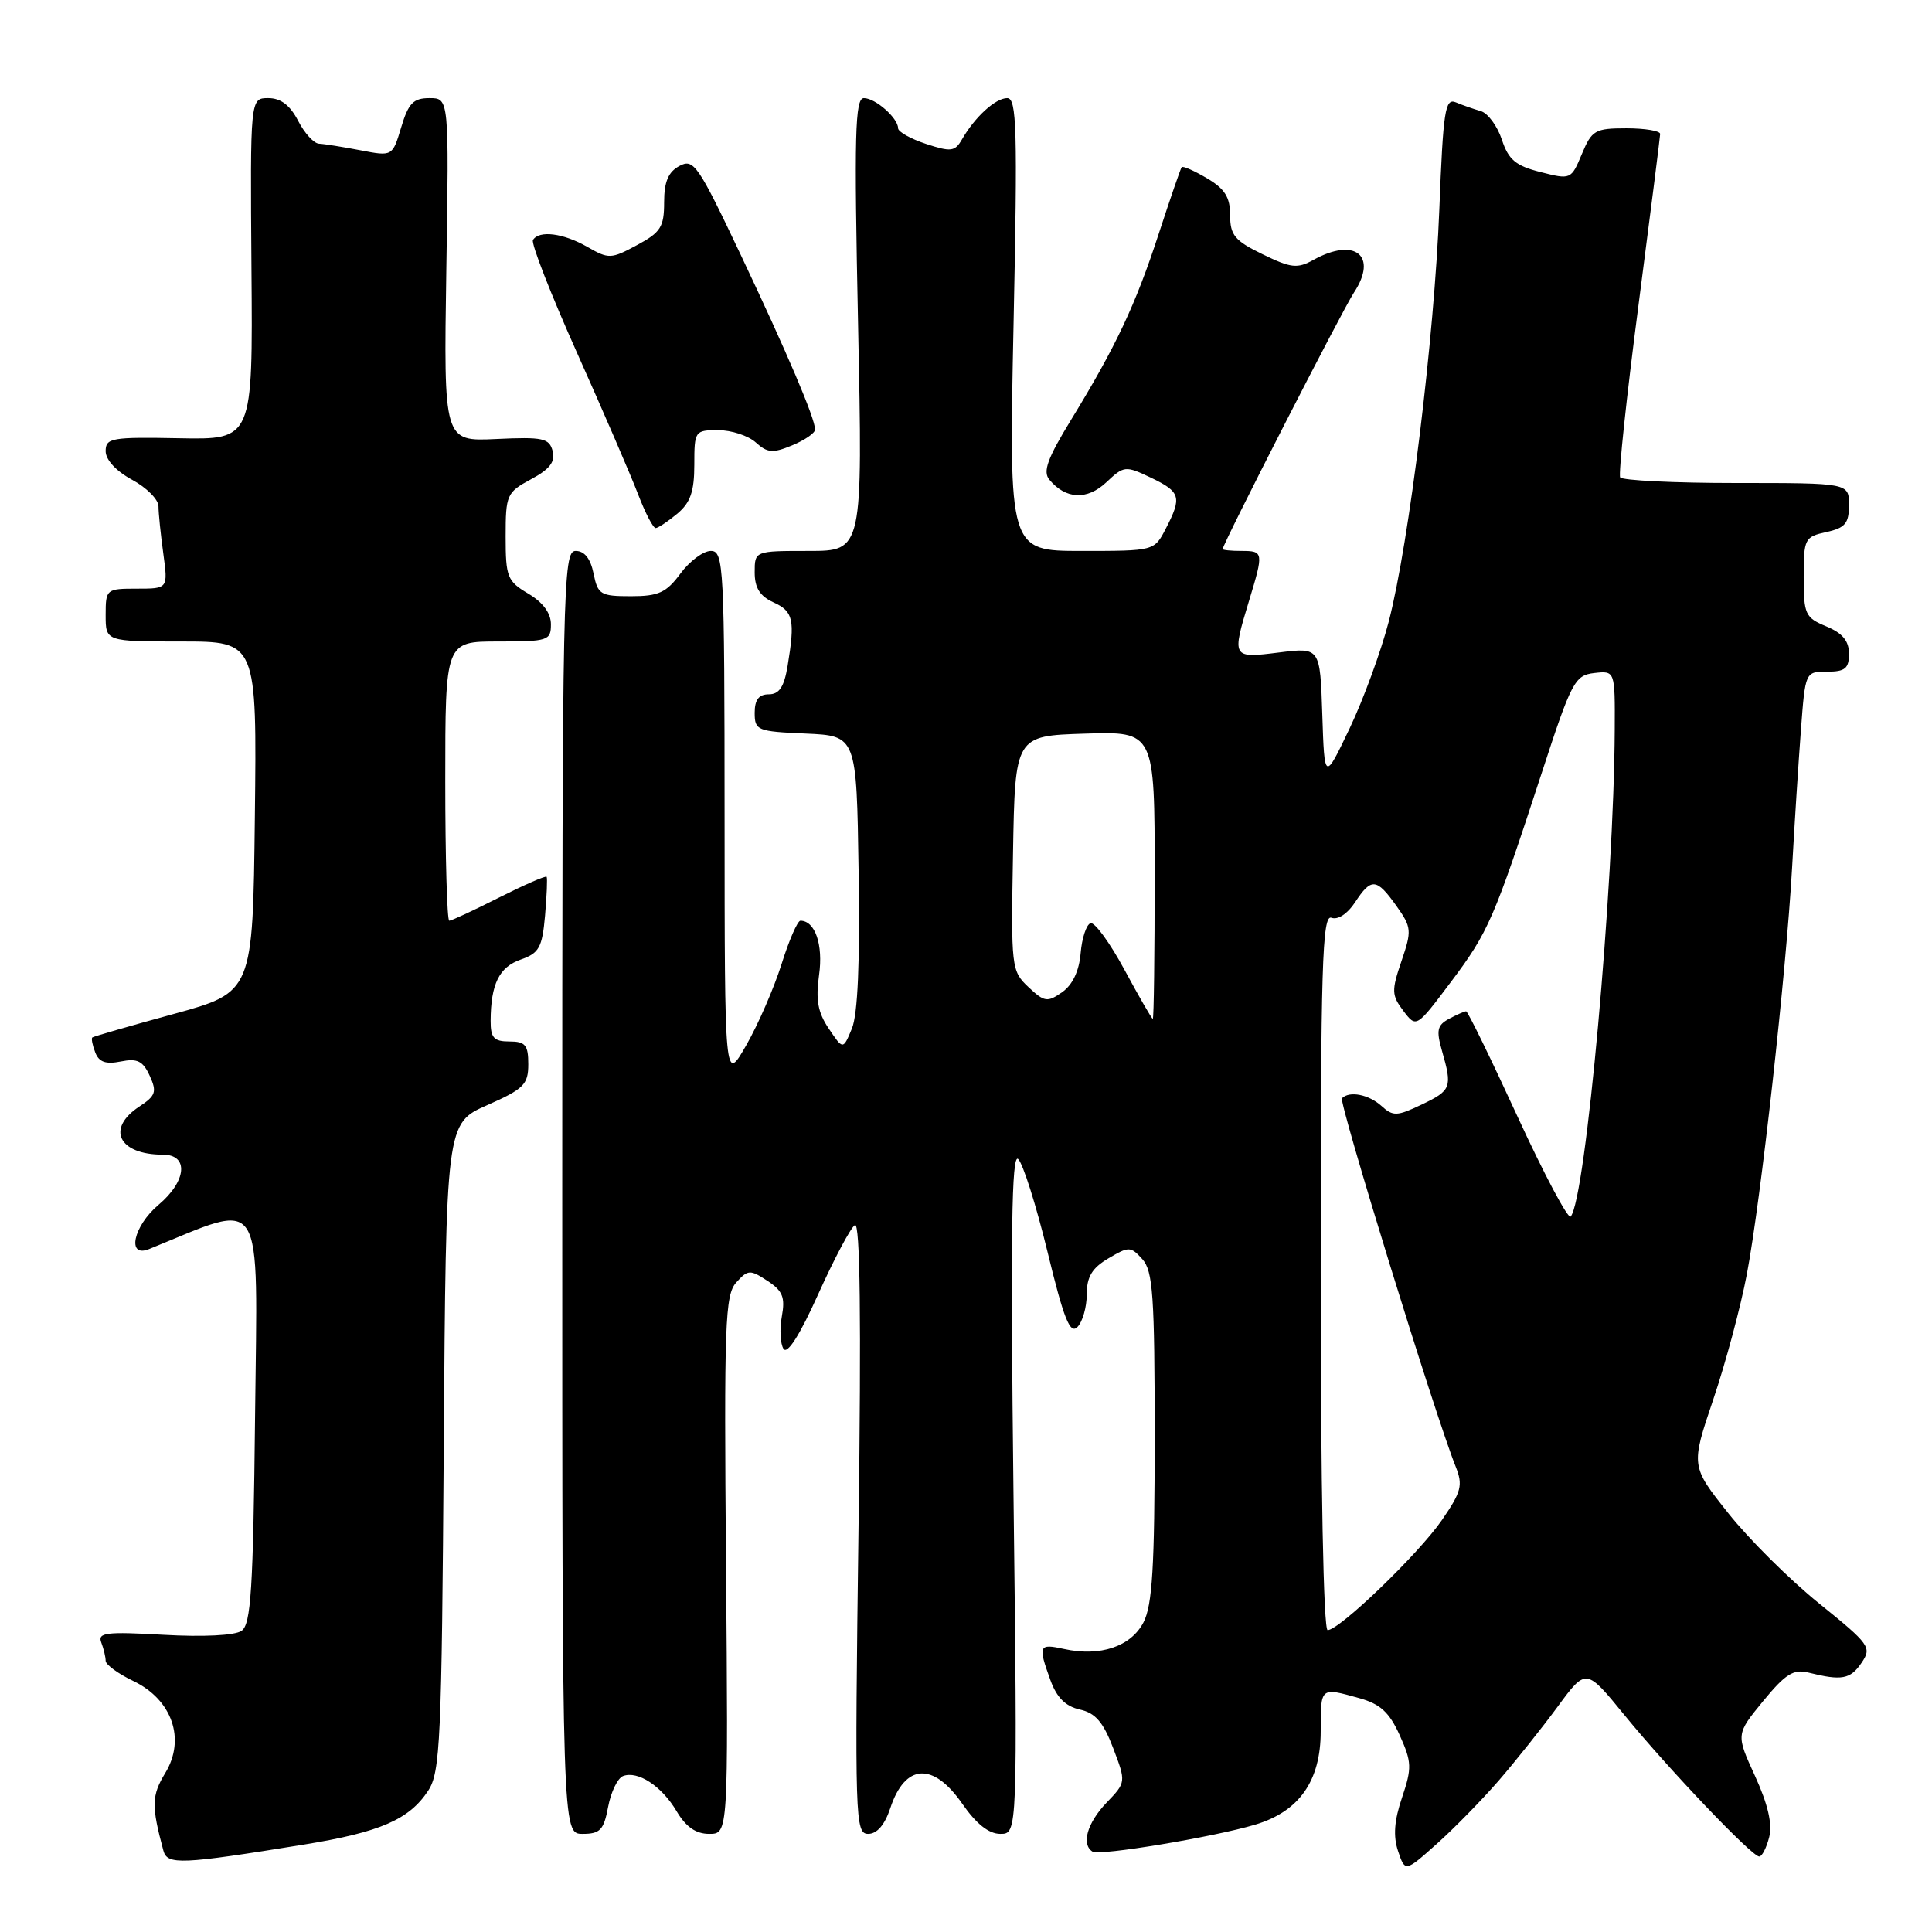 <?xml version="1.0" encoding="UTF-8" standalone="no"?>
<!DOCTYPE svg PUBLIC "-//W3C//DTD SVG 1.1//EN" "http://www.w3.org/Graphics/SVG/1.1/DTD/svg11.dtd" >
<svg xmlns="http://www.w3.org/2000/svg" xmlns:xlink="http://www.w3.org/1999/xlink" version="1.1" viewBox="0 0 256 256">
 <g >
 <path fill="currentColor"
d=" M 198.57 235.96 C 200.81 233.37 204.33 228.95 206.40 226.14 C 210.16 221.02 210.16 221.02 215.25 227.26 C 221.12 234.45 232.13 246.00 233.11 246.00 C 233.48 246.00 234.07 244.84 234.43 243.42 C 234.87 241.69 234.25 239.05 232.55 235.33 C 230.02 229.81 230.02 229.81 233.62 225.41 C 236.59 221.80 237.65 221.13 239.64 221.63 C 244.04 222.73 245.18 222.52 246.66 220.34 C 248.05 218.29 247.79 217.91 241.05 212.47 C 237.16 209.33 231.74 203.95 229.01 200.51 C 224.04 194.26 224.04 194.26 227.01 185.46 C 228.65 180.62 230.65 173.16 231.46 168.88 C 233.32 159.10 236.68 128.86 237.46 115.00 C 237.78 109.22 238.31 101.01 238.63 96.75 C 239.21 89.00 239.21 89.00 242.10 89.00 C 244.49 89.00 245.00 88.58 245.00 86.62 C 245.00 84.92 244.14 83.89 242.00 83.00 C 239.20 81.84 239.00 81.40 239.00 76.46 C 239.00 71.38 239.13 71.13 242.00 70.50 C 244.50 69.95 245.00 69.35 245.00 66.92 C 245.00 64.00 245.00 64.00 230.06 64.00 C 221.84 64.00 214.92 63.66 214.68 63.25 C 214.44 62.84 215.52 52.60 217.10 40.50 C 218.67 28.40 219.97 18.16 219.98 17.75 C 219.99 17.34 217.98 17.00 215.51 17.00 C 211.35 17.00 210.92 17.25 209.60 20.42 C 208.19 23.80 208.13 23.82 204.13 22.80 C 200.83 21.97 199.88 21.17 199.00 18.49 C 198.40 16.69 197.15 14.99 196.21 14.72 C 195.27 14.45 193.78 13.93 192.90 13.56 C 191.48 12.98 191.23 14.64 190.72 27.70 C 190.06 44.68 186.73 71.86 184.02 82.35 C 183.00 86.28 180.67 92.65 178.84 96.50 C 175.50 103.50 175.50 103.50 175.21 94.64 C 174.92 85.78 174.92 85.78 169.46 86.46 C 163.23 87.24 163.20 87.20 165.51 79.59 C 167.46 73.17 167.43 73.00 164.50 73.00 C 163.12 73.00 162.01 72.89 162.01 72.75 C 162.05 72.01 177.88 41.07 179.41 38.76 C 182.62 33.89 179.54 31.39 174.05 34.43 C 171.90 35.62 171.08 35.53 167.30 33.69 C 163.61 31.90 163.00 31.16 163.00 28.52 C 163.00 26.13 162.30 25.02 159.93 23.62 C 158.24 22.62 156.74 21.96 156.58 22.15 C 156.43 22.34 155.06 26.32 153.53 31.00 C 150.46 40.41 147.87 45.91 141.91 55.65 C 138.80 60.73 138.16 62.49 139.04 63.55 C 141.21 66.17 144.05 66.30 146.59 63.91 C 148.94 61.70 149.12 61.69 152.51 63.30 C 156.44 65.18 156.64 65.87 154.47 70.05 C 152.95 73.00 152.95 73.00 143.31 73.00 C 133.68 73.00 133.68 73.00 134.30 43.00 C 134.84 17.06 134.73 13.00 133.46 13.00 C 131.91 13.00 129.18 15.49 127.46 18.48 C 126.53 20.09 126.00 20.15 122.71 19.07 C 120.67 18.40 119.00 17.46 119.00 16.99 C 119.00 15.65 116.00 13.00 114.47 13.00 C 113.29 13.00 113.17 17.75 113.70 43.00 C 114.32 73.00 114.32 73.00 107.16 73.00 C 100.00 73.00 100.00 73.00 100.00 75.84 C 100.00 77.90 100.69 78.99 102.50 79.82 C 105.12 81.01 105.37 82.13 104.36 88.25 C 103.90 91.02 103.25 92.00 101.87 92.00 C 100.55 92.00 100.00 92.72 100.00 94.45 C 100.00 96.79 100.33 96.92 106.75 97.20 C 113.50 97.50 113.50 97.50 113.77 115.48 C 113.96 127.52 113.66 134.40 112.88 136.29 C 111.71 139.11 111.71 139.11 109.82 136.30 C 108.37 134.16 108.07 132.49 108.53 129.19 C 109.10 125.18 108.00 122.00 106.06 122.00 C 105.68 122.00 104.55 124.59 103.56 127.75 C 102.56 130.91 100.46 135.75 98.88 138.50 C 96.02 143.50 96.02 143.50 96.01 108.25 C 96.00 74.89 95.90 73.00 94.19 73.00 C 93.19 73.00 91.38 74.35 90.16 76.00 C 88.29 78.53 87.26 79.00 83.60 79.00 C 79.57 79.00 79.21 78.78 78.65 76.00 C 78.25 74.02 77.45 73.00 76.28 73.00 C 74.59 73.00 74.50 77.26 74.50 158.00 C 74.50 243.00 74.50 243.00 77.20 243.00 C 79.52 243.00 80.01 242.48 80.58 239.42 C 80.95 237.45 81.84 235.62 82.55 235.34 C 84.52 234.59 87.69 236.67 89.66 240.01 C 90.89 242.08 92.21 243.00 93.97 243.00 C 96.50 243.00 96.50 243.00 96.20 207.38 C 95.93 175.35 96.07 171.58 97.56 169.93 C 99.11 168.22 99.39 168.21 101.69 169.72 C 103.71 171.04 104.06 171.90 103.60 174.42 C 103.29 176.11 103.39 178.06 103.82 178.73 C 104.32 179.52 105.99 176.89 108.43 171.46 C 110.54 166.78 112.72 162.67 113.28 162.33 C 113.97 161.90 114.13 174.80 113.76 202.35 C 113.25 241.11 113.31 243.00 115.04 243.00 C 116.21 243.00 117.24 241.80 117.97 239.59 C 119.92 233.68 123.65 233.45 127.50 239.00 C 129.36 241.68 131.02 243.00 132.55 243.00 C 134.83 243.00 134.83 243.00 134.29 197.75 C 133.89 163.54 134.04 152.76 134.91 153.58 C 135.55 154.18 137.30 159.71 138.80 165.87 C 140.96 174.77 141.78 176.82 142.76 175.84 C 143.44 175.16 144.00 173.21 144.00 171.52 C 144.00 169.18 144.70 168.02 146.87 166.74 C 149.58 165.14 149.82 165.14 151.37 166.85 C 152.77 168.41 153.00 171.68 153.00 190.38 C 153.00 207.62 152.69 212.69 151.52 214.97 C 149.85 218.18 145.78 219.55 141.00 218.50 C 137.63 217.76 137.52 218.02 139.19 222.64 C 140.02 224.93 141.19 226.10 143.07 226.52 C 145.13 226.97 146.18 228.17 147.50 231.63 C 149.22 236.16 149.22 236.16 146.61 238.88 C 144.05 241.56 143.24 244.41 144.78 245.36 C 145.70 245.93 160.83 243.42 166.31 241.78 C 172.15 240.04 175.00 235.99 175.00 229.42 C 175.00 223.50 174.91 223.57 180.10 225.01 C 182.90 225.79 184.09 226.88 185.47 229.93 C 187.07 233.49 187.10 234.25 185.78 238.18 C 184.74 241.23 184.59 243.31 185.25 245.28 C 186.19 248.06 186.19 248.06 190.34 244.36 C 192.63 242.32 196.33 238.54 198.57 235.96 Z  M 40.32 244.41 C 50.38 242.77 54.23 241.10 56.74 237.27 C 58.34 234.84 58.53 230.65 58.80 191.72 C 59.10 148.85 59.10 148.85 64.55 146.44 C 69.41 144.29 70.00 143.70 70.00 141.01 C 70.00 138.47 69.61 138.00 67.50 138.00 C 65.44 138.00 65.00 137.52 65.01 135.25 C 65.04 130.38 66.14 128.15 68.99 127.15 C 71.43 126.30 71.84 125.57 72.22 121.34 C 72.45 118.68 72.55 116.36 72.43 116.18 C 72.30 116.01 69.47 117.25 66.13 118.93 C 62.79 120.62 59.82 122.00 59.53 122.00 C 59.24 122.00 59.00 113.67 59.00 103.50 C 59.00 85.00 59.00 85.00 66.00 85.00 C 72.62 85.00 73.00 84.88 73.00 82.72 C 73.00 81.24 71.94 79.81 70.00 78.66 C 67.22 77.01 67.00 76.47 67.00 71.10 C 67.00 65.56 67.14 65.24 70.37 63.50 C 72.85 62.17 73.60 61.18 73.23 59.77 C 72.78 58.06 71.94 57.88 65.76 58.17 C 58.79 58.50 58.79 58.50 59.14 35.75 C 59.50 13.00 59.50 13.00 56.91 13.00 C 54.77 13.00 54.12 13.67 53.16 16.87 C 52.00 20.73 52.00 20.73 47.75 19.91 C 45.41 19.46 42.95 19.07 42.28 19.04 C 41.60 19.02 40.35 17.65 39.50 16.00 C 38.43 13.93 37.20 13.00 35.55 13.00 C 33.15 13.00 33.15 13.00 33.32 35.63 C 33.50 58.26 33.50 58.26 23.75 58.07 C 14.77 57.90 14.00 58.03 14.00 59.78 C 14.00 60.93 15.39 62.43 17.50 63.57 C 19.43 64.61 21.00 66.19 21.00 67.09 C 21.00 67.99 21.29 70.81 21.64 73.36 C 22.27 78.00 22.27 78.00 18.14 78.00 C 14.08 78.00 14.00 78.06 14.00 81.50 C 14.00 85.00 14.00 85.00 24.02 85.00 C 34.04 85.00 34.04 85.00 33.77 108.24 C 33.50 131.48 33.50 131.48 23.00 134.36 C 17.22 135.94 12.38 137.34 12.23 137.47 C 12.08 137.61 12.25 138.50 12.62 139.45 C 13.11 140.73 14.01 141.05 16.01 140.65 C 18.20 140.21 18.94 140.58 19.84 142.55 C 20.81 144.67 20.63 145.19 18.48 146.61 C 14.02 149.53 15.71 153.00 21.58 153.00 C 25.05 153.00 24.74 156.50 21.00 159.65 C 17.66 162.46 16.75 166.72 19.75 165.51 C 35.27 159.22 34.12 157.41 33.80 187.53 C 33.55 210.66 33.26 215.24 32.00 216.10 C 31.11 216.71 26.92 216.92 21.67 216.62 C 14.04 216.19 12.91 216.33 13.42 217.64 C 13.74 218.48 14.00 219.57 14.00 220.07 C 14.00 220.57 15.65 221.78 17.66 222.74 C 22.81 225.21 24.63 230.44 21.90 234.93 C 20.08 237.92 20.05 239.29 21.65 245.22 C 22.17 247.14 23.96 247.06 40.32 244.41 Z  M 89.75 68.06 C 91.48 66.61 92.00 65.13 92.00 61.59 C 92.00 57.10 92.07 57.00 95.17 57.00 C 96.92 57.00 99.15 57.73 100.15 58.63 C 101.68 60.02 102.40 60.08 104.97 59.01 C 106.64 58.32 108.00 57.38 108.00 56.92 C 108.00 55.43 104.34 46.84 98.12 33.70 C 92.49 21.83 91.91 20.98 90.03 21.99 C 88.55 22.78 88.00 24.08 88.00 26.81 C 88.00 30.07 87.55 30.79 84.40 32.48 C 80.97 34.33 80.66 34.34 77.82 32.71 C 74.64 30.89 71.44 30.48 70.62 31.80 C 70.35 32.24 72.99 39.00 76.49 46.82 C 79.99 54.64 83.62 63.06 84.56 65.52 C 85.50 67.98 86.55 69.99 86.89 69.97 C 87.22 69.95 88.51 69.09 89.75 68.06 Z  M 175.00 168.53 C 175.00 127.85 175.20 121.14 176.43 121.61 C 177.26 121.93 178.55 121.09 179.54 119.58 C 181.70 116.28 182.39 116.34 185.02 120.02 C 187.05 122.88 187.09 123.29 185.70 127.36 C 184.37 131.27 184.39 131.87 185.95 133.94 C 187.67 136.21 187.67 136.21 192.24 130.13 C 197.22 123.51 197.95 121.82 204.26 102.50 C 208.24 90.28 208.67 89.48 211.25 89.18 C 214.00 88.87 214.00 88.87 213.96 96.68 C 213.86 117.54 210.11 158.94 208.12 161.20 C 207.78 161.58 204.61 155.62 201.08 147.95 C 197.55 140.28 194.49 134.00 194.27 134.00 C 194.05 134.00 193.03 134.45 192.00 135.00 C 190.44 135.84 190.29 136.52 191.07 139.24 C 192.46 144.09 192.31 144.48 188.38 146.36 C 185.10 147.92 184.59 147.94 183.05 146.54 C 181.36 145.02 178.82 144.52 177.82 145.52 C 177.35 145.99 190.18 187.59 192.88 194.32 C 193.87 196.80 193.65 197.65 191.06 201.42 C 187.96 205.91 177.49 216.00 175.92 216.00 C 175.37 216.00 175.00 196.74 175.00 168.53 Z  M 149.00 128.50 C 147.07 124.93 145.05 122.15 144.50 122.33 C 143.95 122.51 143.36 124.30 143.19 126.31 C 142.99 128.67 142.12 130.50 140.74 131.47 C 138.78 132.84 138.39 132.78 136.27 130.79 C 134.01 128.66 133.96 128.20 134.23 113.05 C 134.50 97.50 134.50 97.50 143.75 97.21 C 153.00 96.92 153.00 96.92 153.00 115.96 C 153.00 126.43 152.89 135.00 152.75 135.00 C 152.61 135.00 150.93 132.07 149.00 128.50 Z "/>
</g>
</svg>